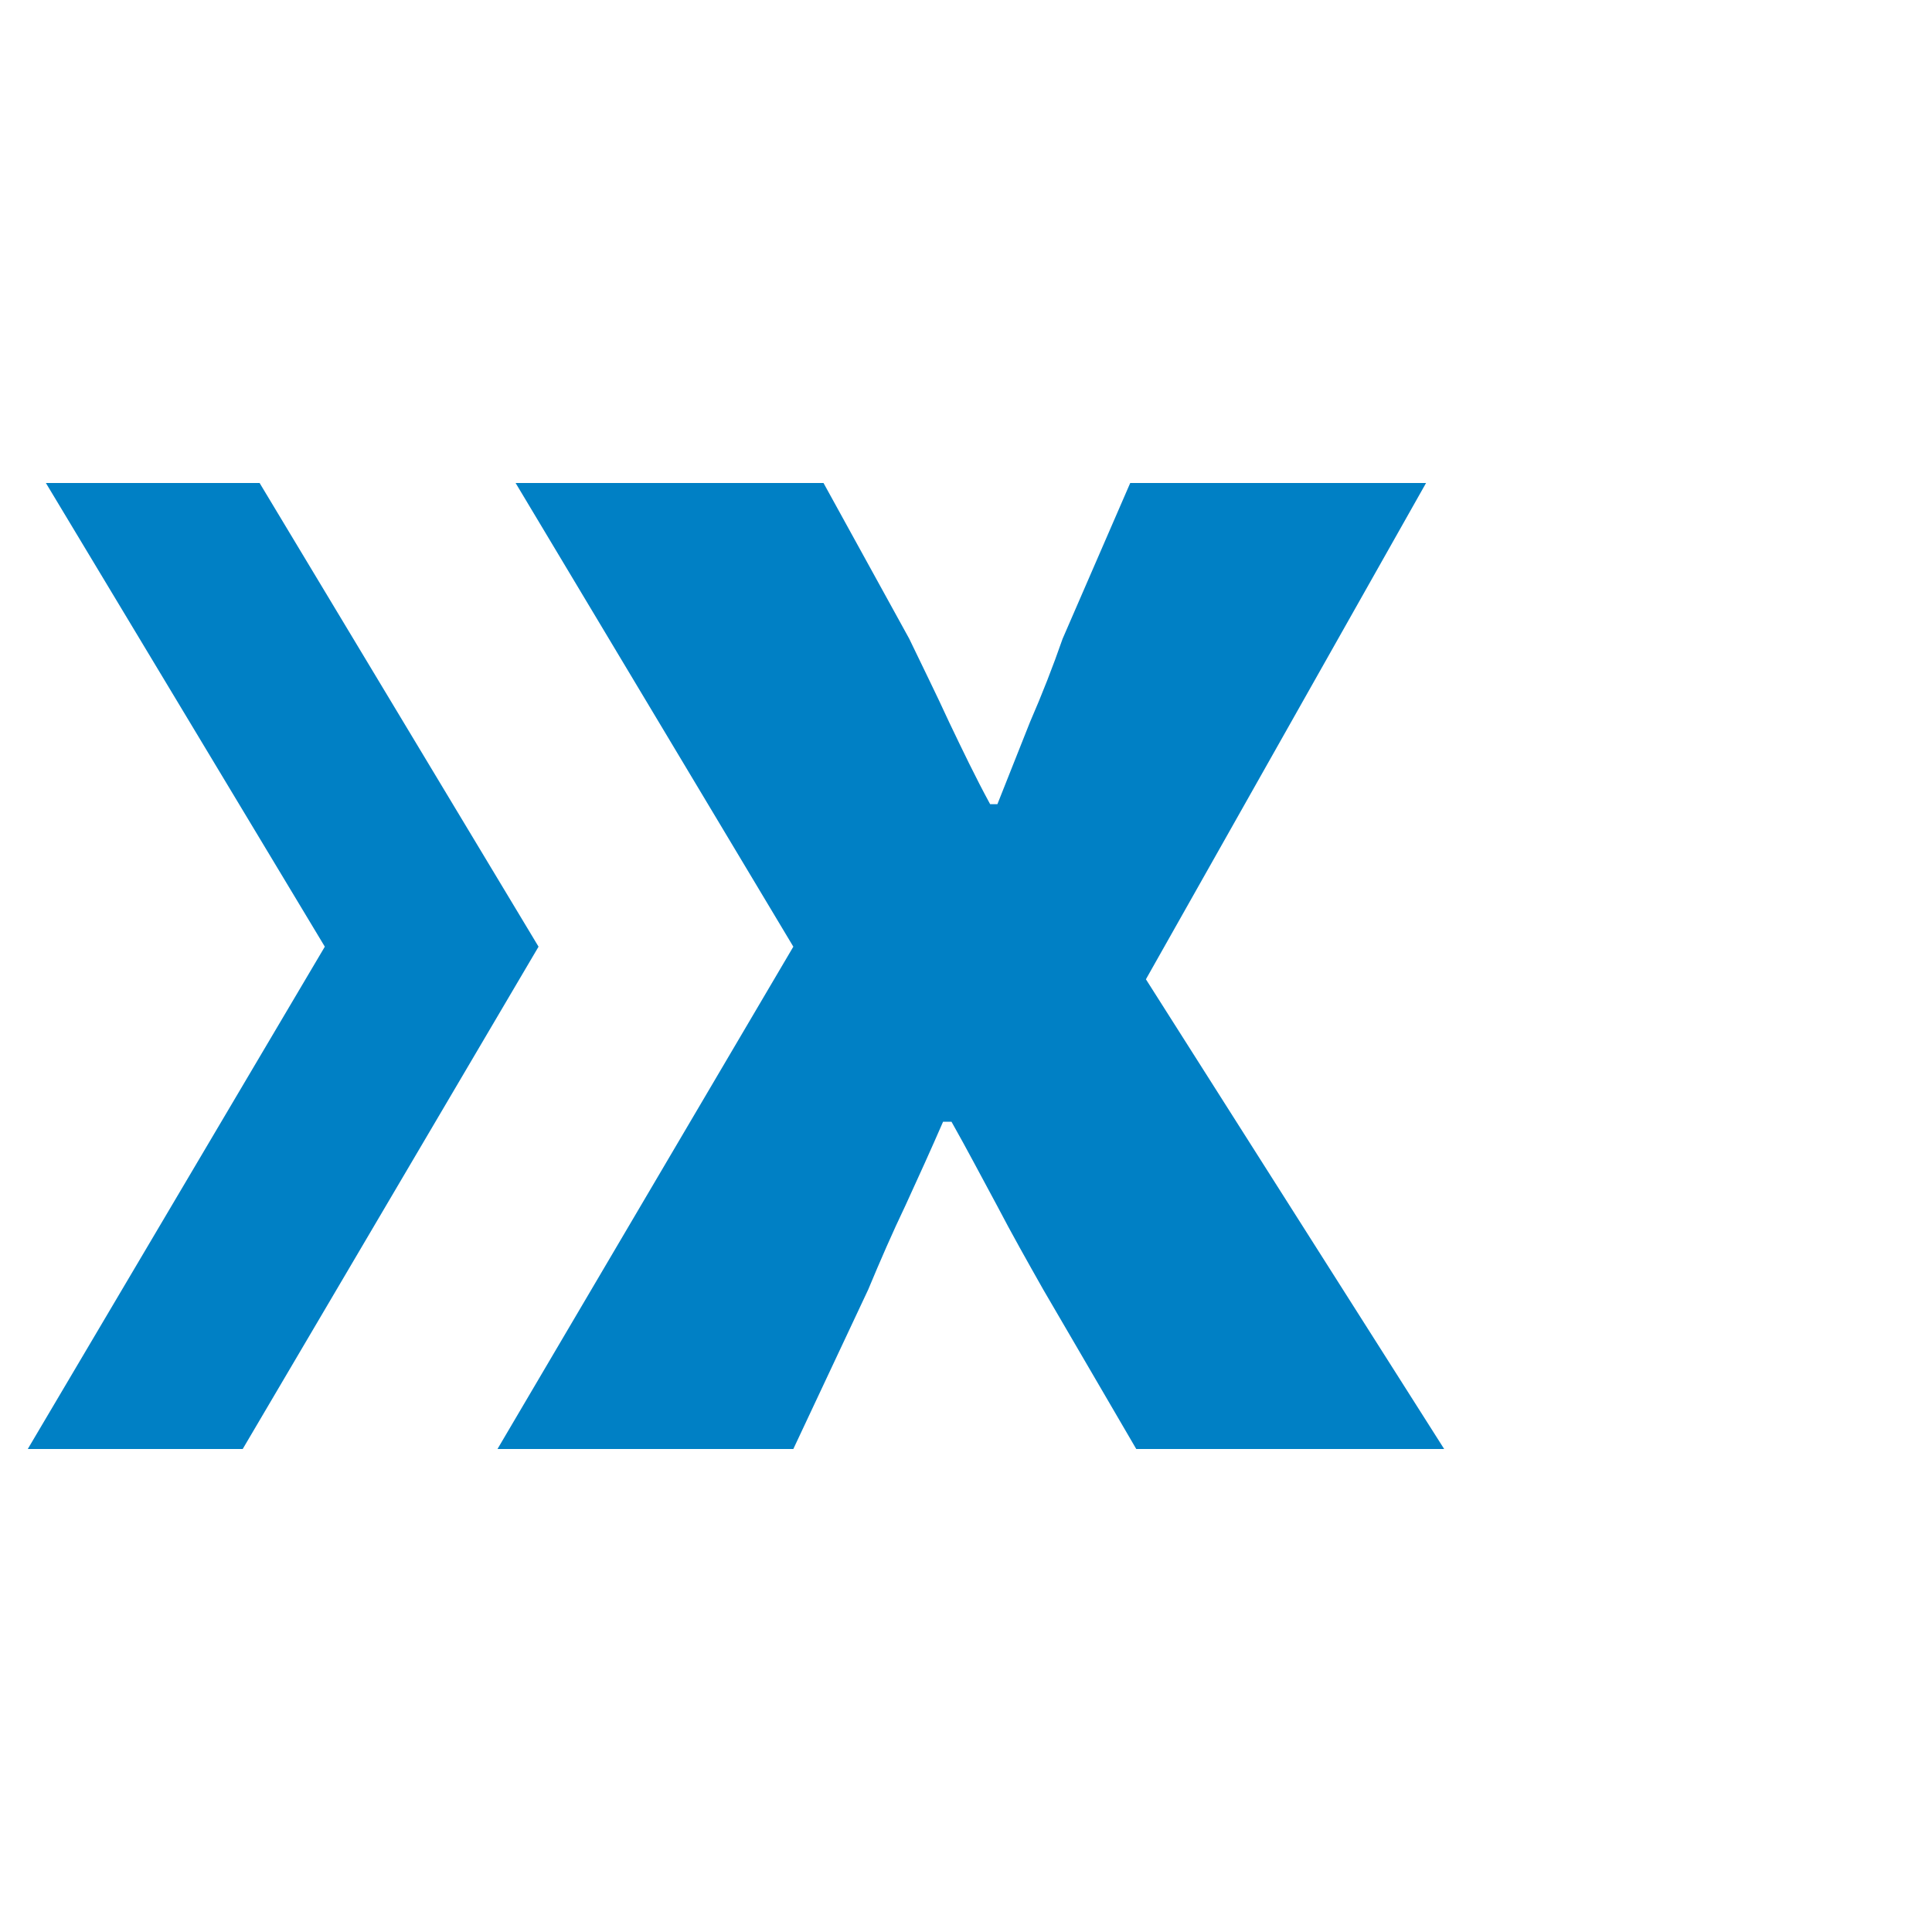 <svg xmlns="http://www.w3.org/2000/svg" viewBox="0 0 16 16" width="16" height="16">
<cis-name>properties</cis-name>
<cis-semantic>primary</cis-semantic>
<path fill="#0080C5" d="M6.57,7.84L4.27,4h2.55l0.71,1.29c0.11,0.23,0.22,0.45,0.33,0.69C7.97,6.21,8.08,6.44,8.2,6.66h0.06
	c0.09-0.23,0.18-0.45,0.27-0.68c0.1-0.23,0.19-0.46,0.27-0.69L9.36,4h2.45L9.49,8.11L11.96,12H9.41l-0.77-1.32
	c-0.13-0.23-0.26-0.46-0.38-0.69C8.13,9.75,8.01,9.52,7.88,9.29H7.81c-0.1,0.23-0.2,0.45-0.31,0.69c-0.11,0.23-0.21,0.46-0.31,0.7
	L6.57,12H4.12L6.57,7.84z M2.01,12l2.45-4.16L2.15,4H0.38l2.31,3.84L0.23,12H2.01z"/>
</svg>
